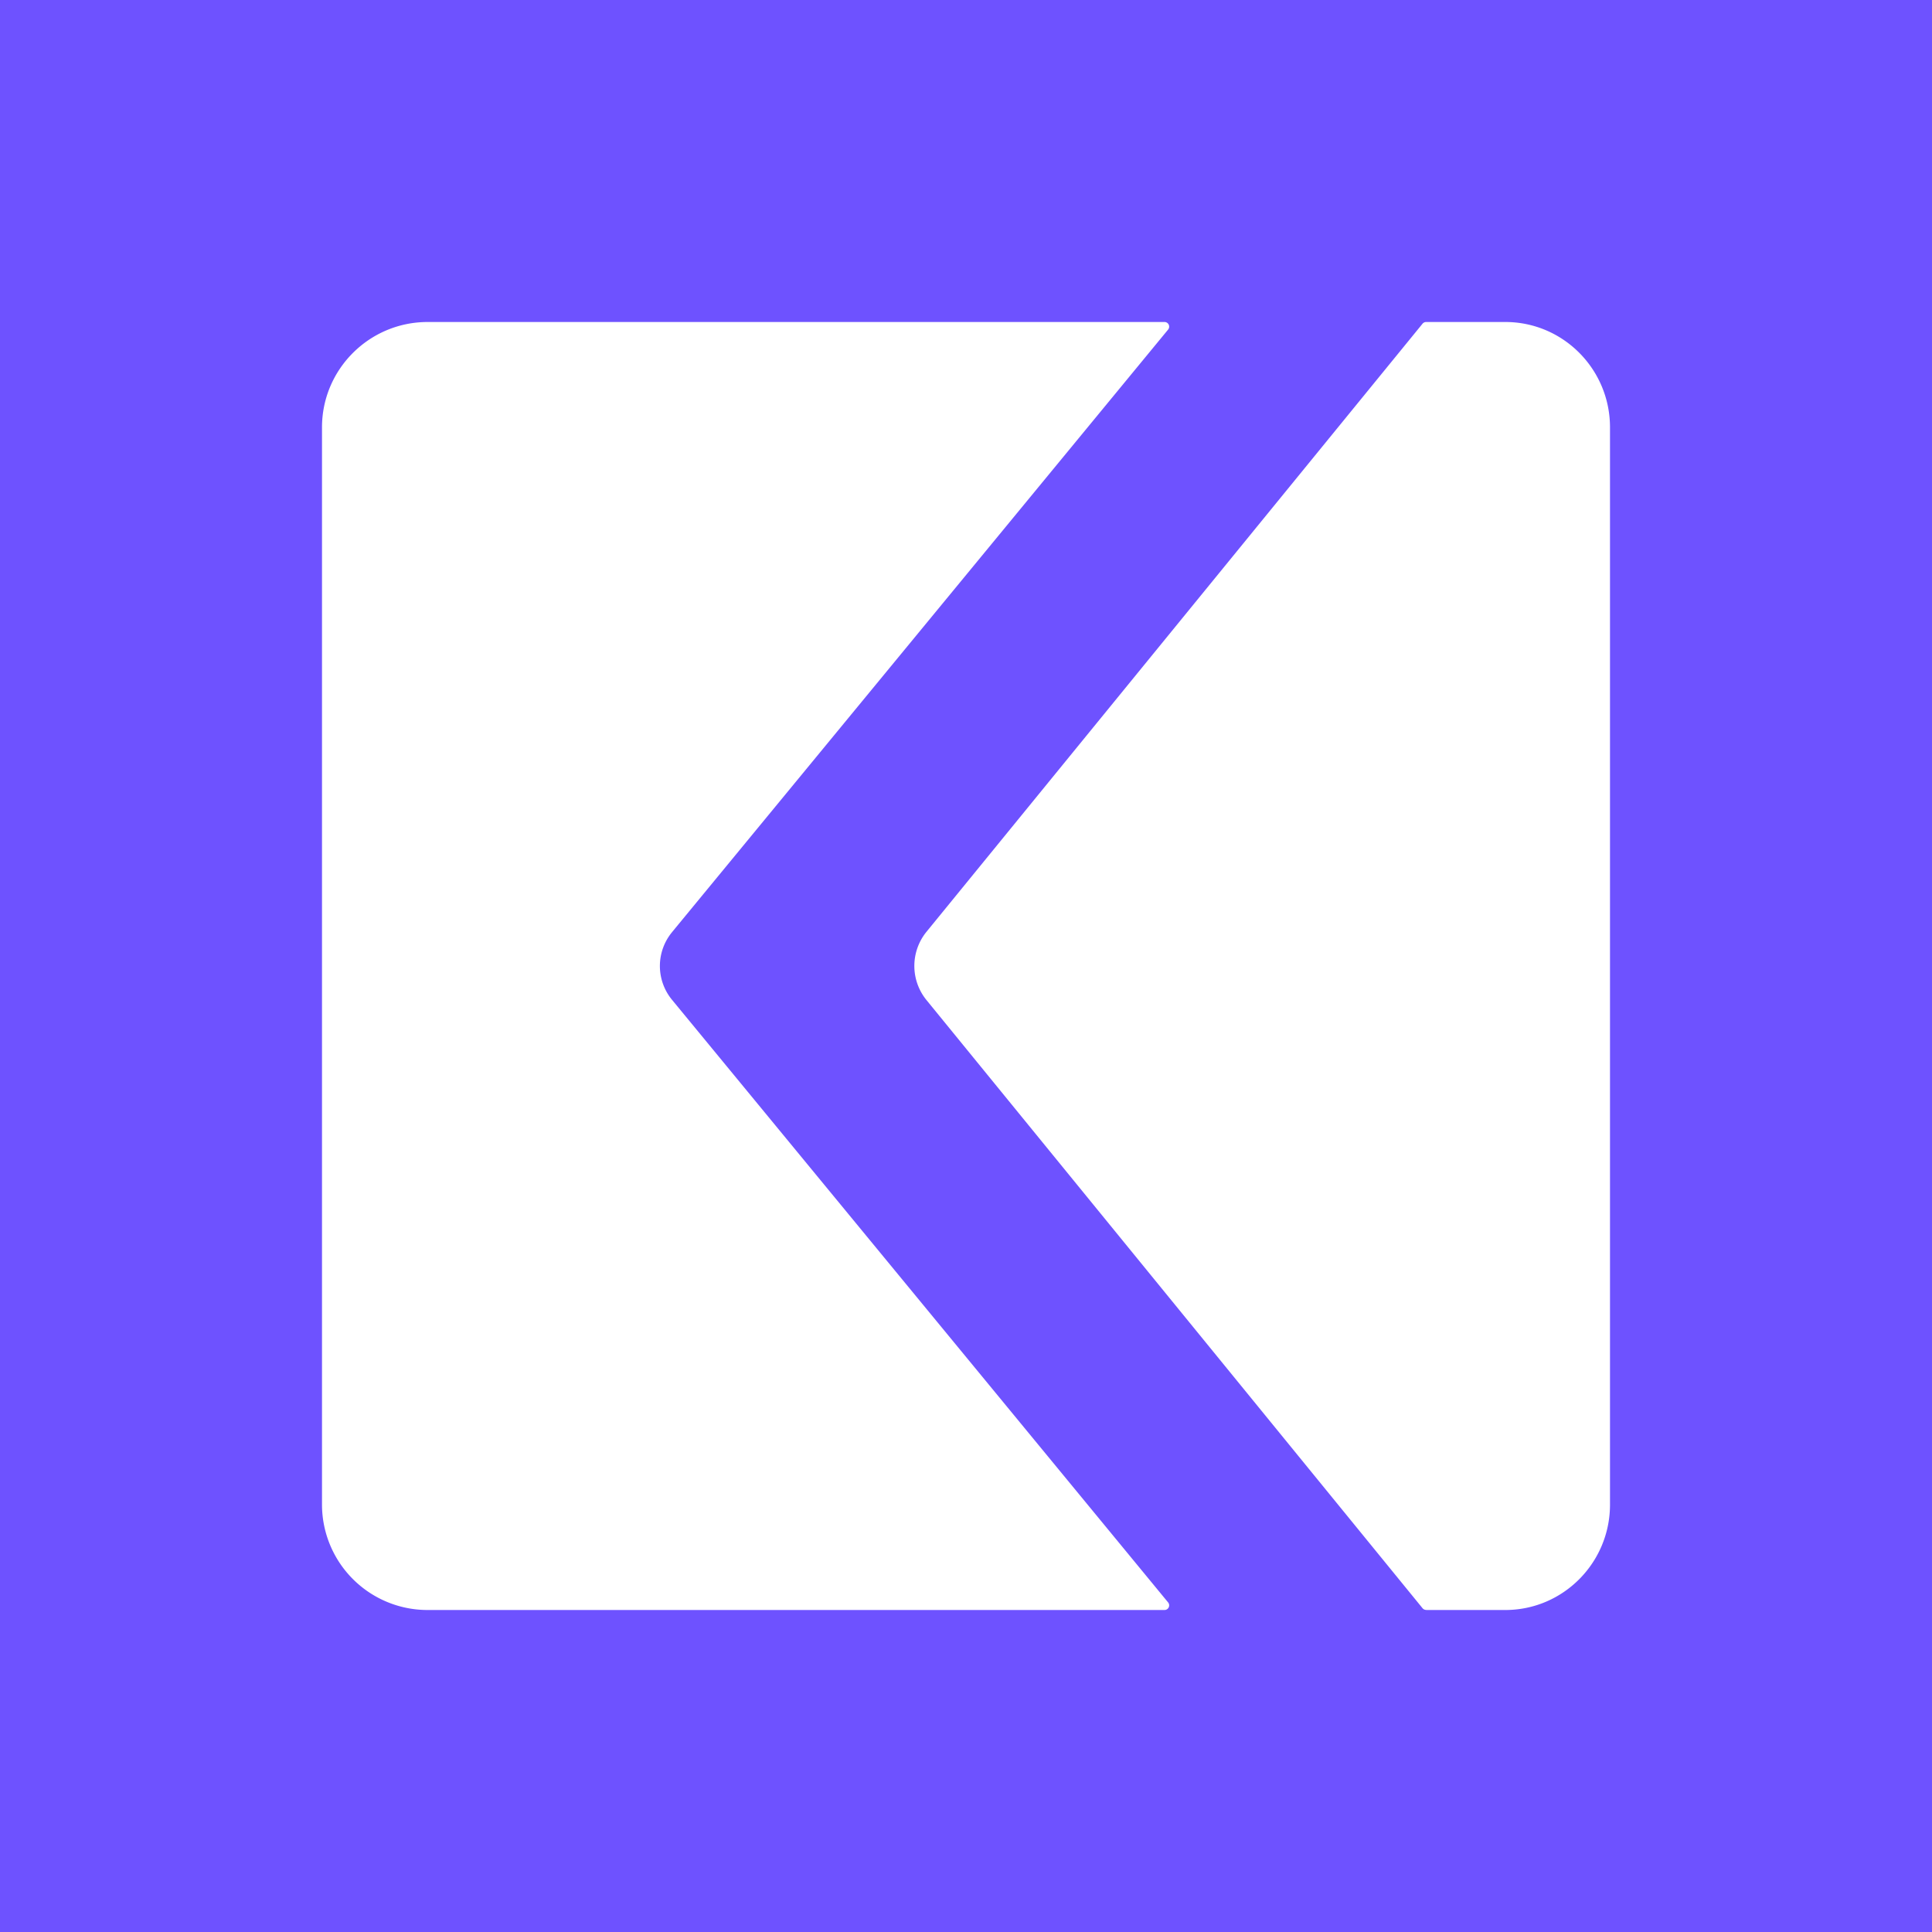 <svg xmlns="http://www.w3.org/2000/svg" viewBox="0 0 90 90"><path fill="#6E52FF" d="M0 0h90v90H0z"/><g fill="#FFF"><path d="M66.437 75h3.687C72.814 75 75 72.8 75 70.092V19.908C75 17.199 72.815 15 70.124 15h-3.687a.22.22 0 0 0-.167.076L43.159 43.407a2.519 2.519 0 0 0 0 3.18L66.27 74.92a.22.22 0 0 0 .167.076V75Z"/><path d="m31.305 43.424 23.111-28.072a.216.216 0 0 0-.168-.352H19.921C17.205 15 15 17.2 15 19.908v50.184A4.916 4.916 0 0 0 19.92 75h34.328a.216.216 0 0 0 .168-.352l-23.11-28.072a2.478 2.478 0 0 1 0-3.152Z"/></g></svg>